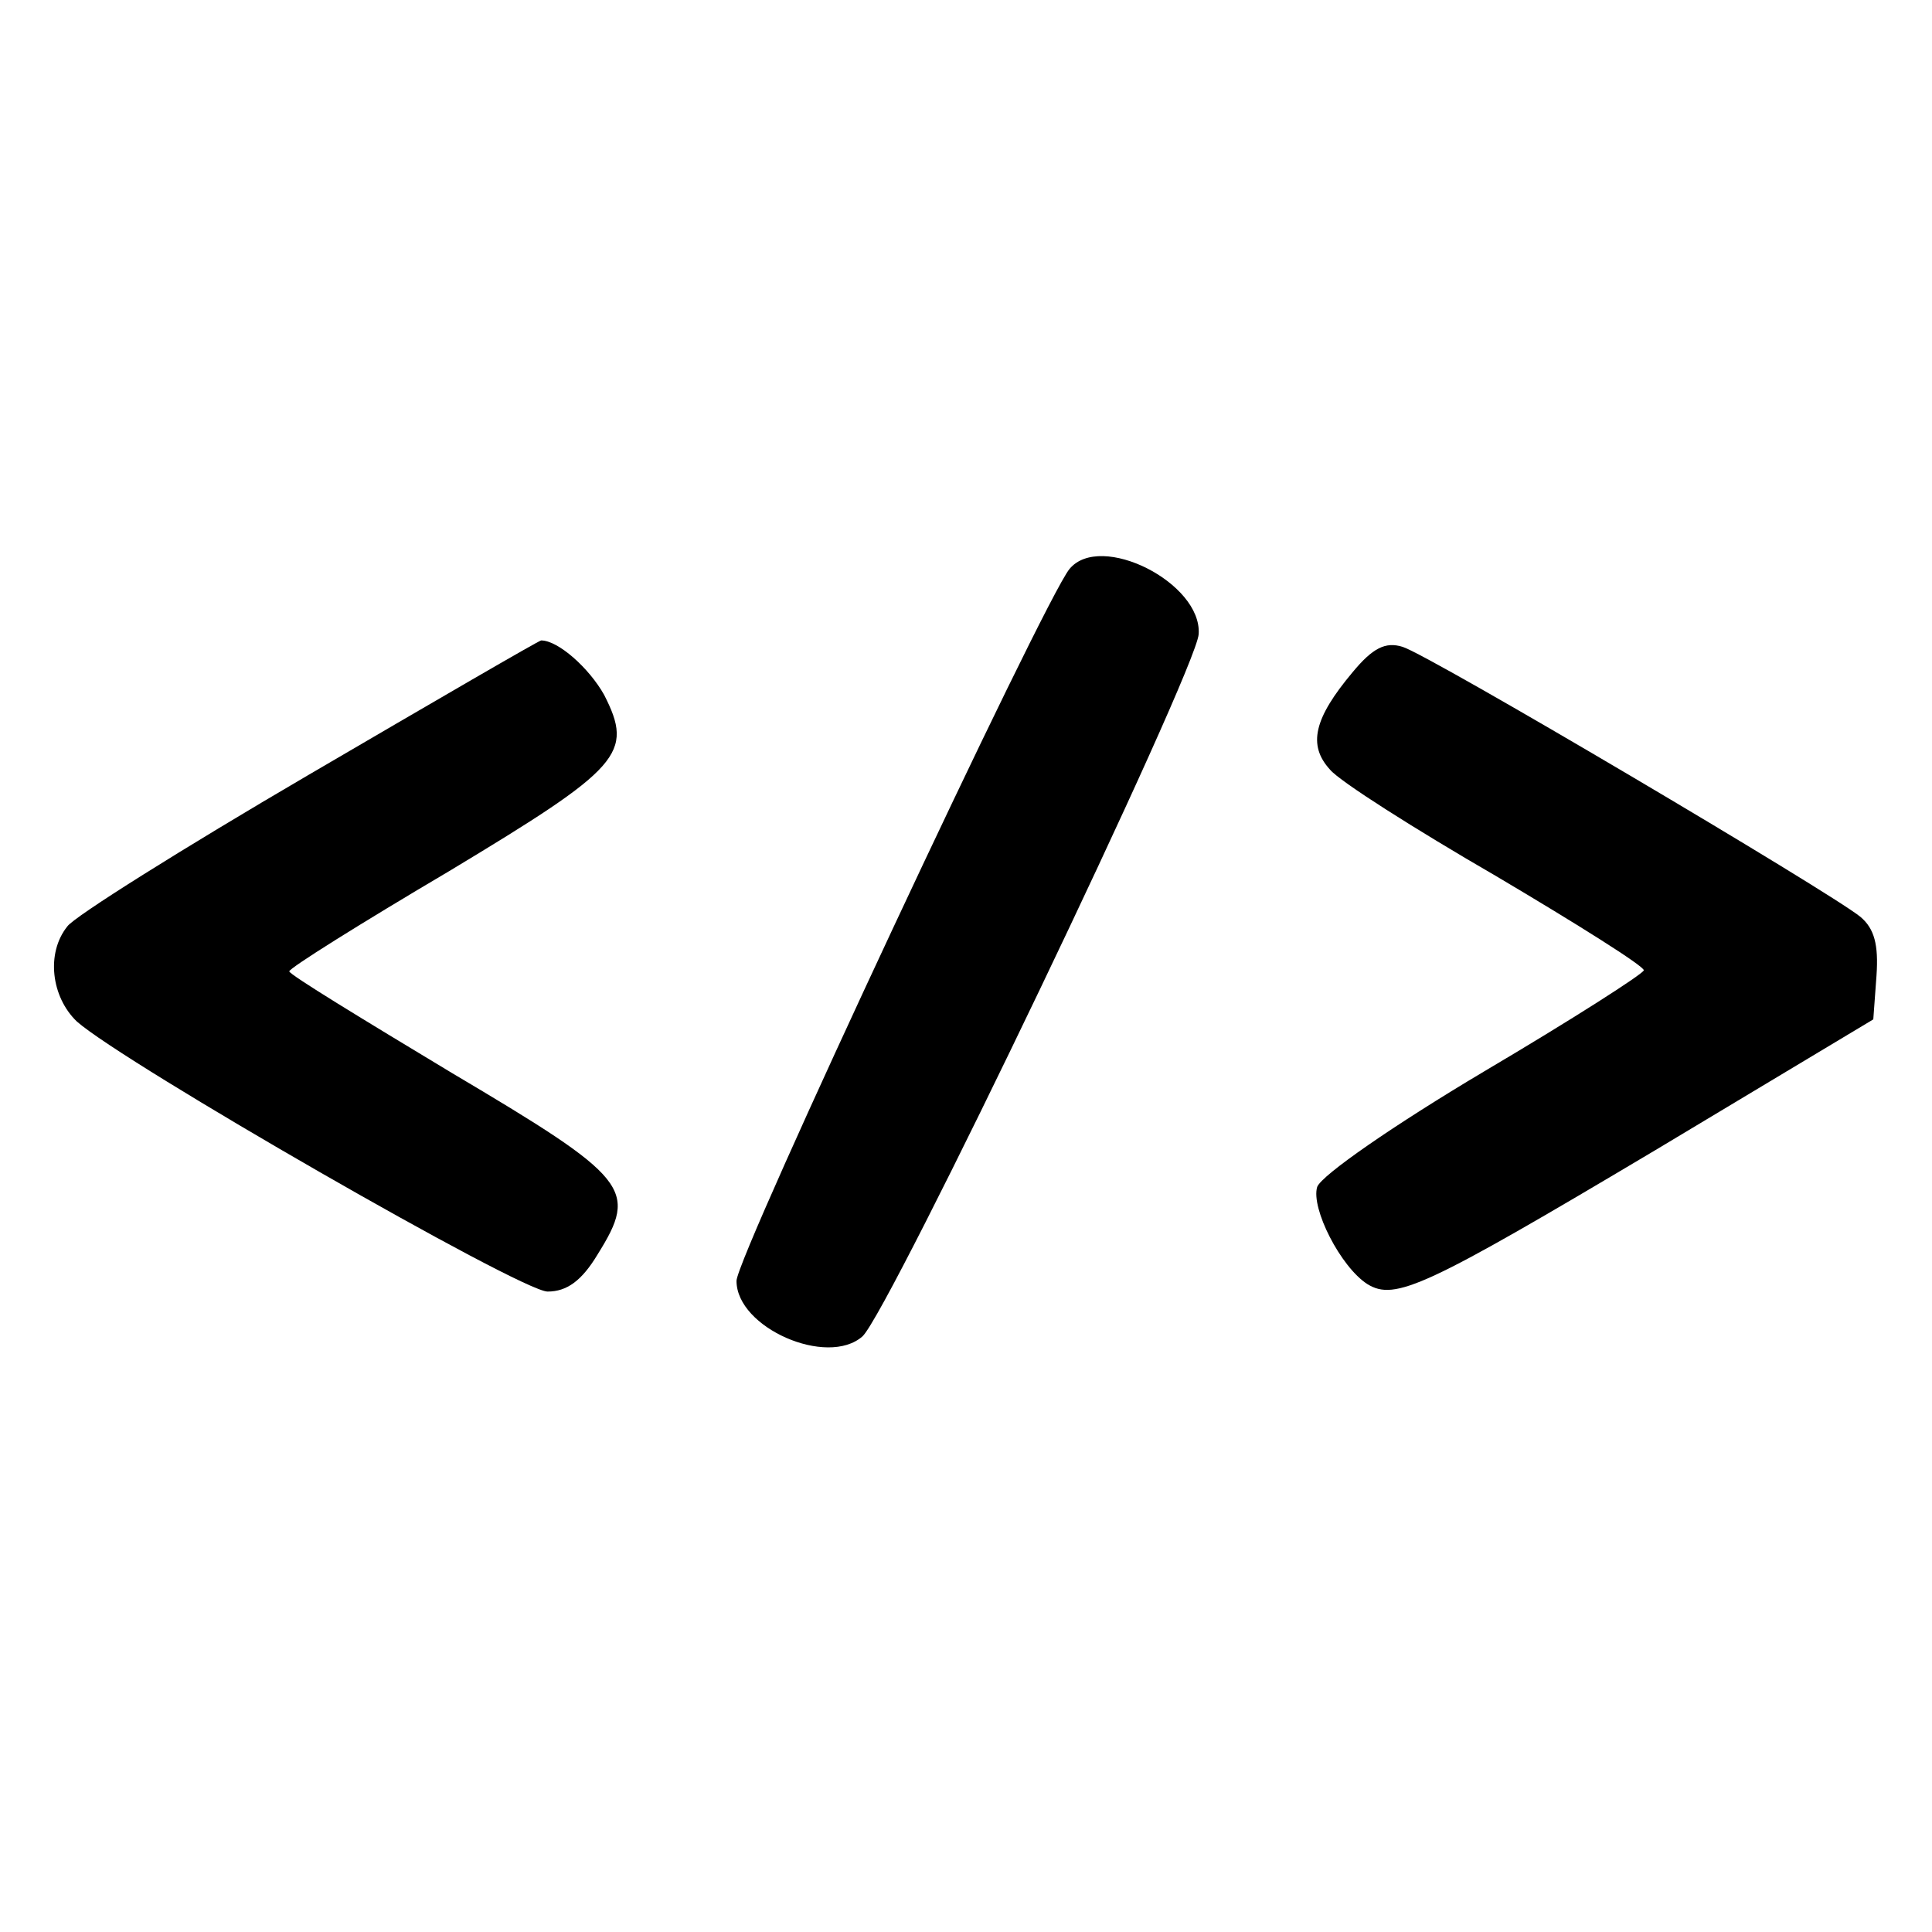 <?xml version="1.0" standalone="no"?>
<!DOCTYPE svg PUBLIC "-//W3C//DTD SVG 20010904//EN"
 "http://www.w3.org/TR/2001/REC-SVG-20010904/DTD/svg10.dtd">
<svg version="1.0" xmlns="http://www.w3.org/2000/svg"
 width="181pt" height="181pt" viewBox="0 0 181 181"
 preserveAspectRatio="xMidYMid meet">
<g transform="translate(0,181) scale(0.1,-0.1)"
fill="#000000" stroke="none">
<path d="M1002 1277 c-24 -29 -312 -644 -312 -667 0 -44 85 -81 118 -52 25 23
313 624 315 658 3 48 -92 96 -121 61z"/>
<path d="M289 1084 c-118 -69 -220 -133 -226 -142 -20 -25 -15 -66 9 -89 44
-39 416 -253 441 -253 18 0 32 10 47 35 38 61 30 71 -137 170 -83 50 -152 92
-152 95 0 3 67 45 150 94 161 97 173 110 145 165 -14 25 -43 51 -59 51 -2 0
-100 -57 -218 -126z"/>
<path d="M1267 1180 c-36 -43 -42 -68 -21 -91 9 -11 80 -56 156 -100 76 -45
138 -84 138 -88 0 -3 -67 -46 -150 -95 -84 -50 -152 -97 -156 -108 -6 -20 22
-75 47 -91 26 -16 54 -3 269 125 l205 123 3 41 c2 29 -2 44 -15 55 -28 23
-405 246 -429 253 -16 5 -28 -1 -47 -24z"/>
</g>
</svg>
